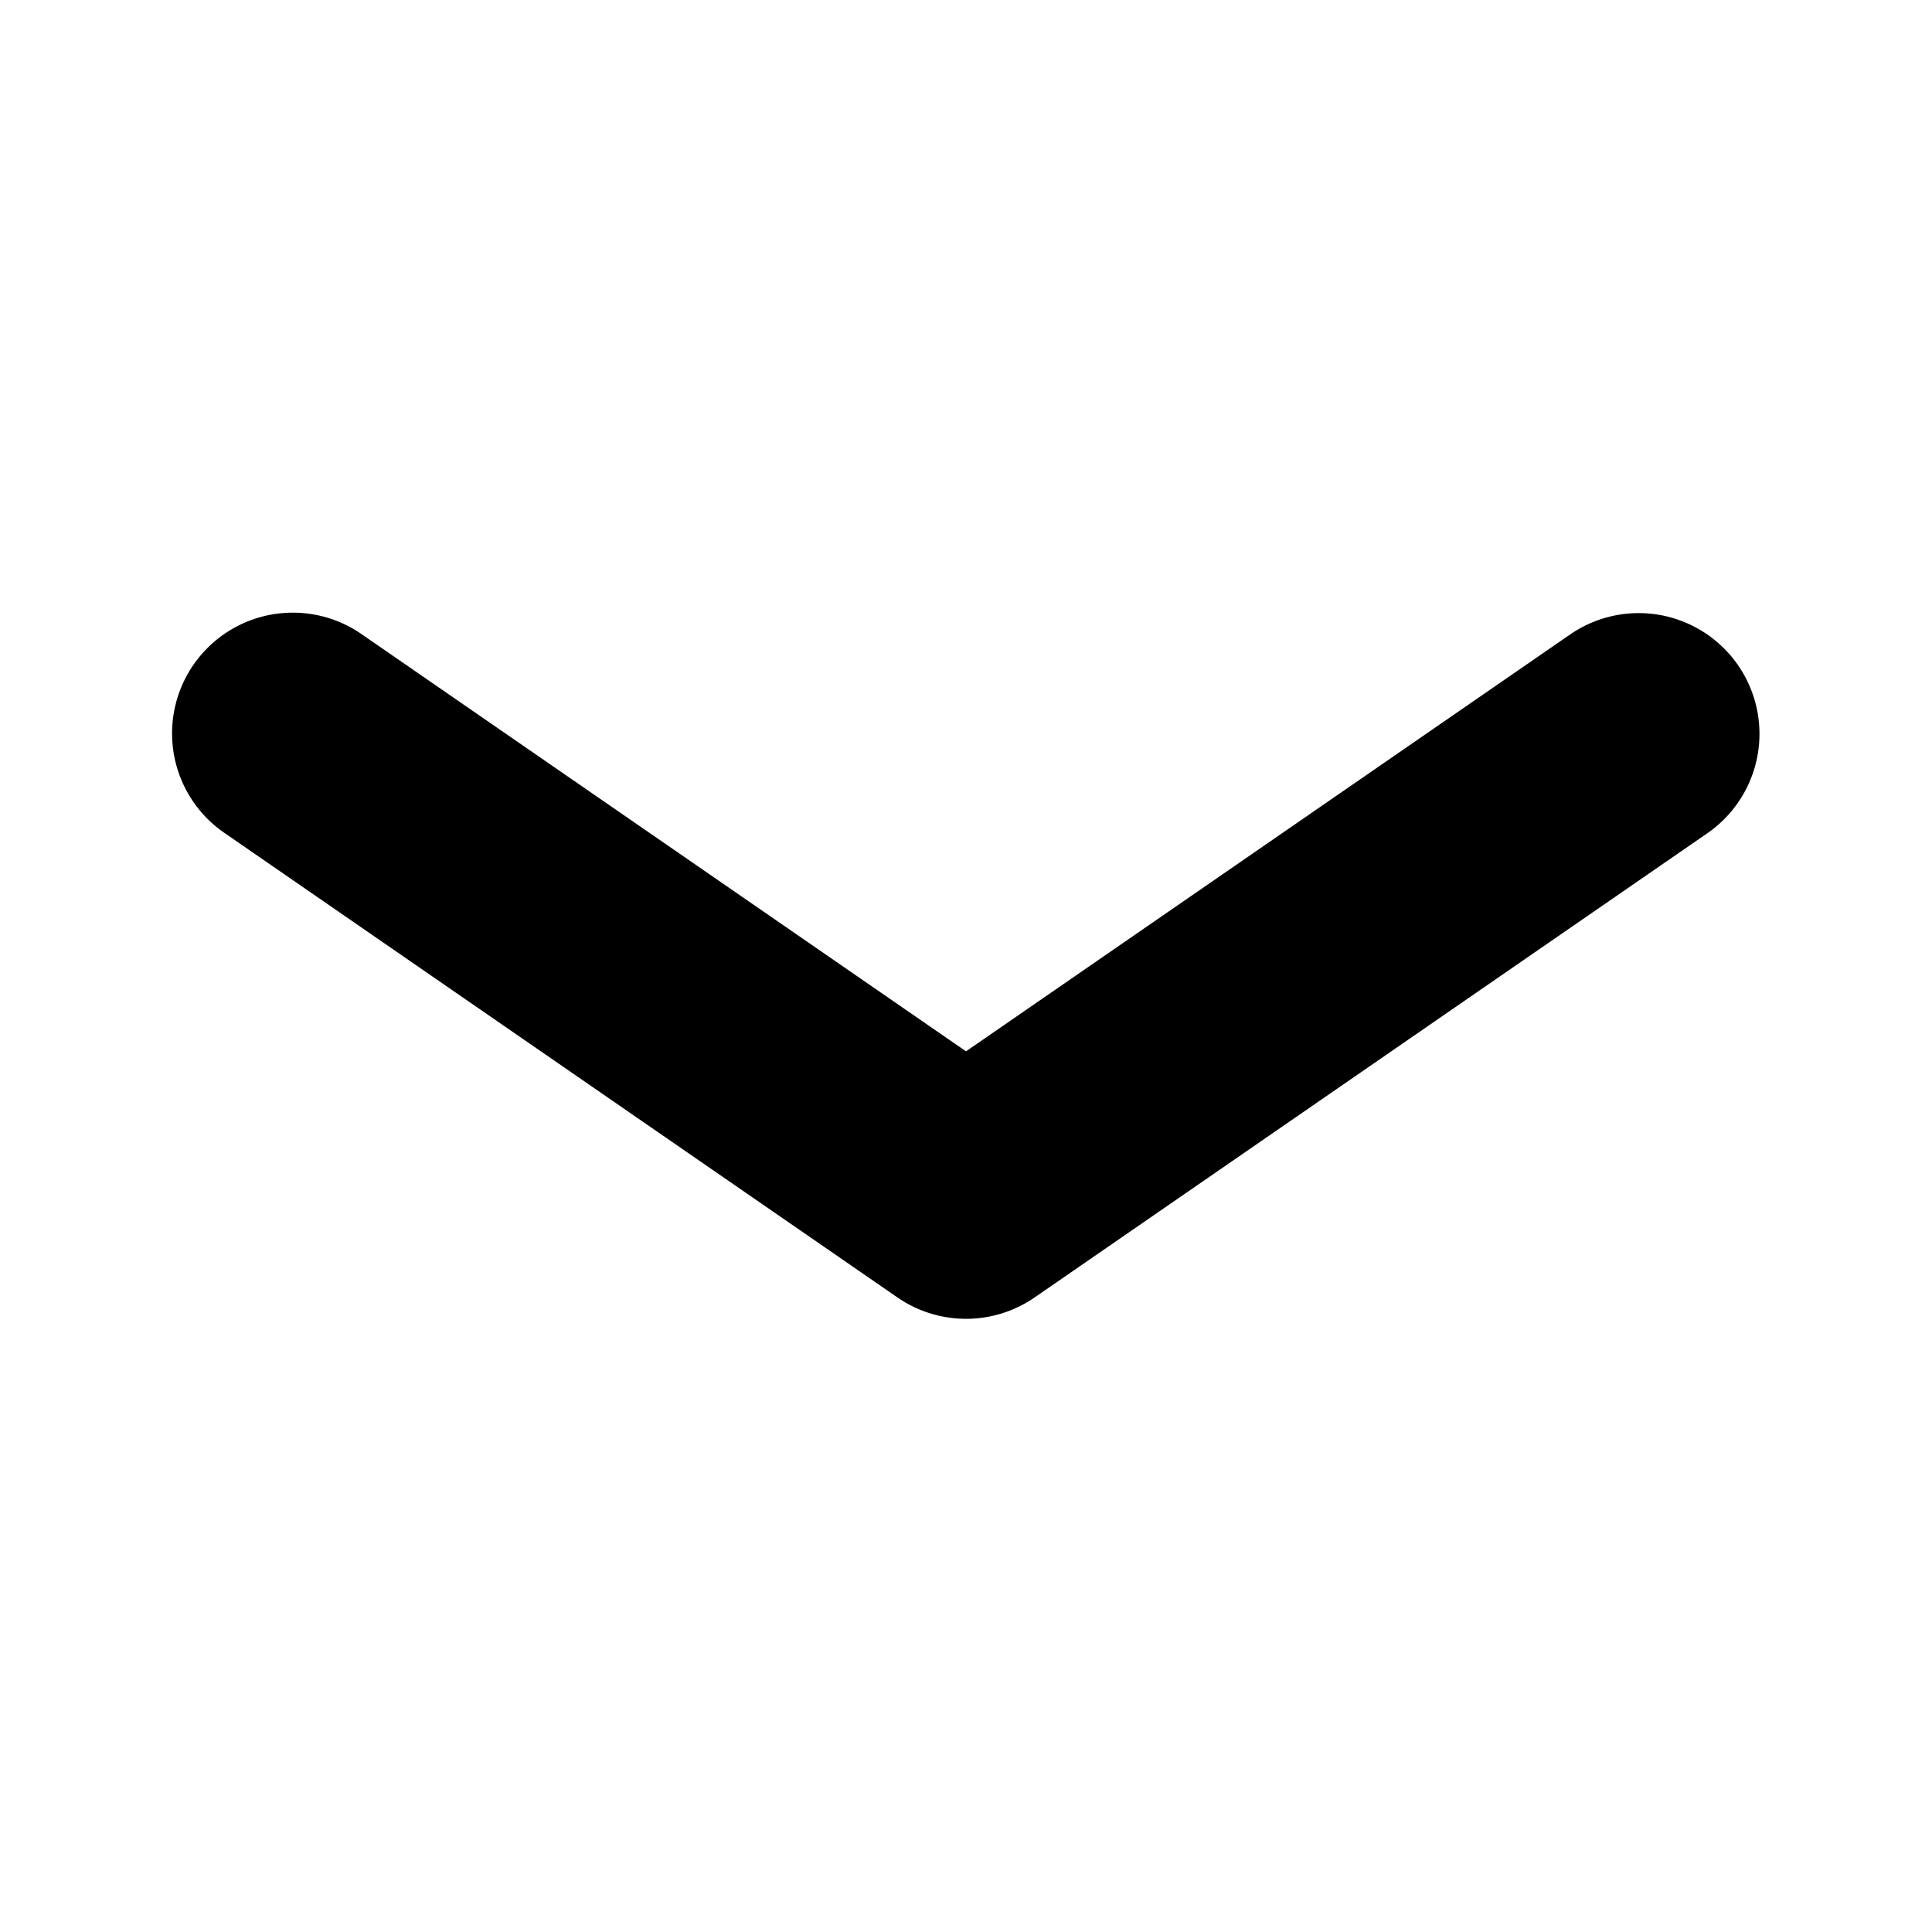 <svg xmlns="http://www.w3.org/2000/svg" xml:space="preserve" style="fill-rule:evenodd;clip-rule:evenodd;stroke-linejoin:round;stroke-miterlimit:2" viewBox="0 0 24 24"><path d="M19.504 7.882a1.5 1.5 0 1 1 1.705 2.469l-8.356 5.766a1.5 1.5 0 0 1-1.705 0l-8.354-5.766a1.5 1.5 0 1 1 1.704-2.469L12 13.06z"/></svg>